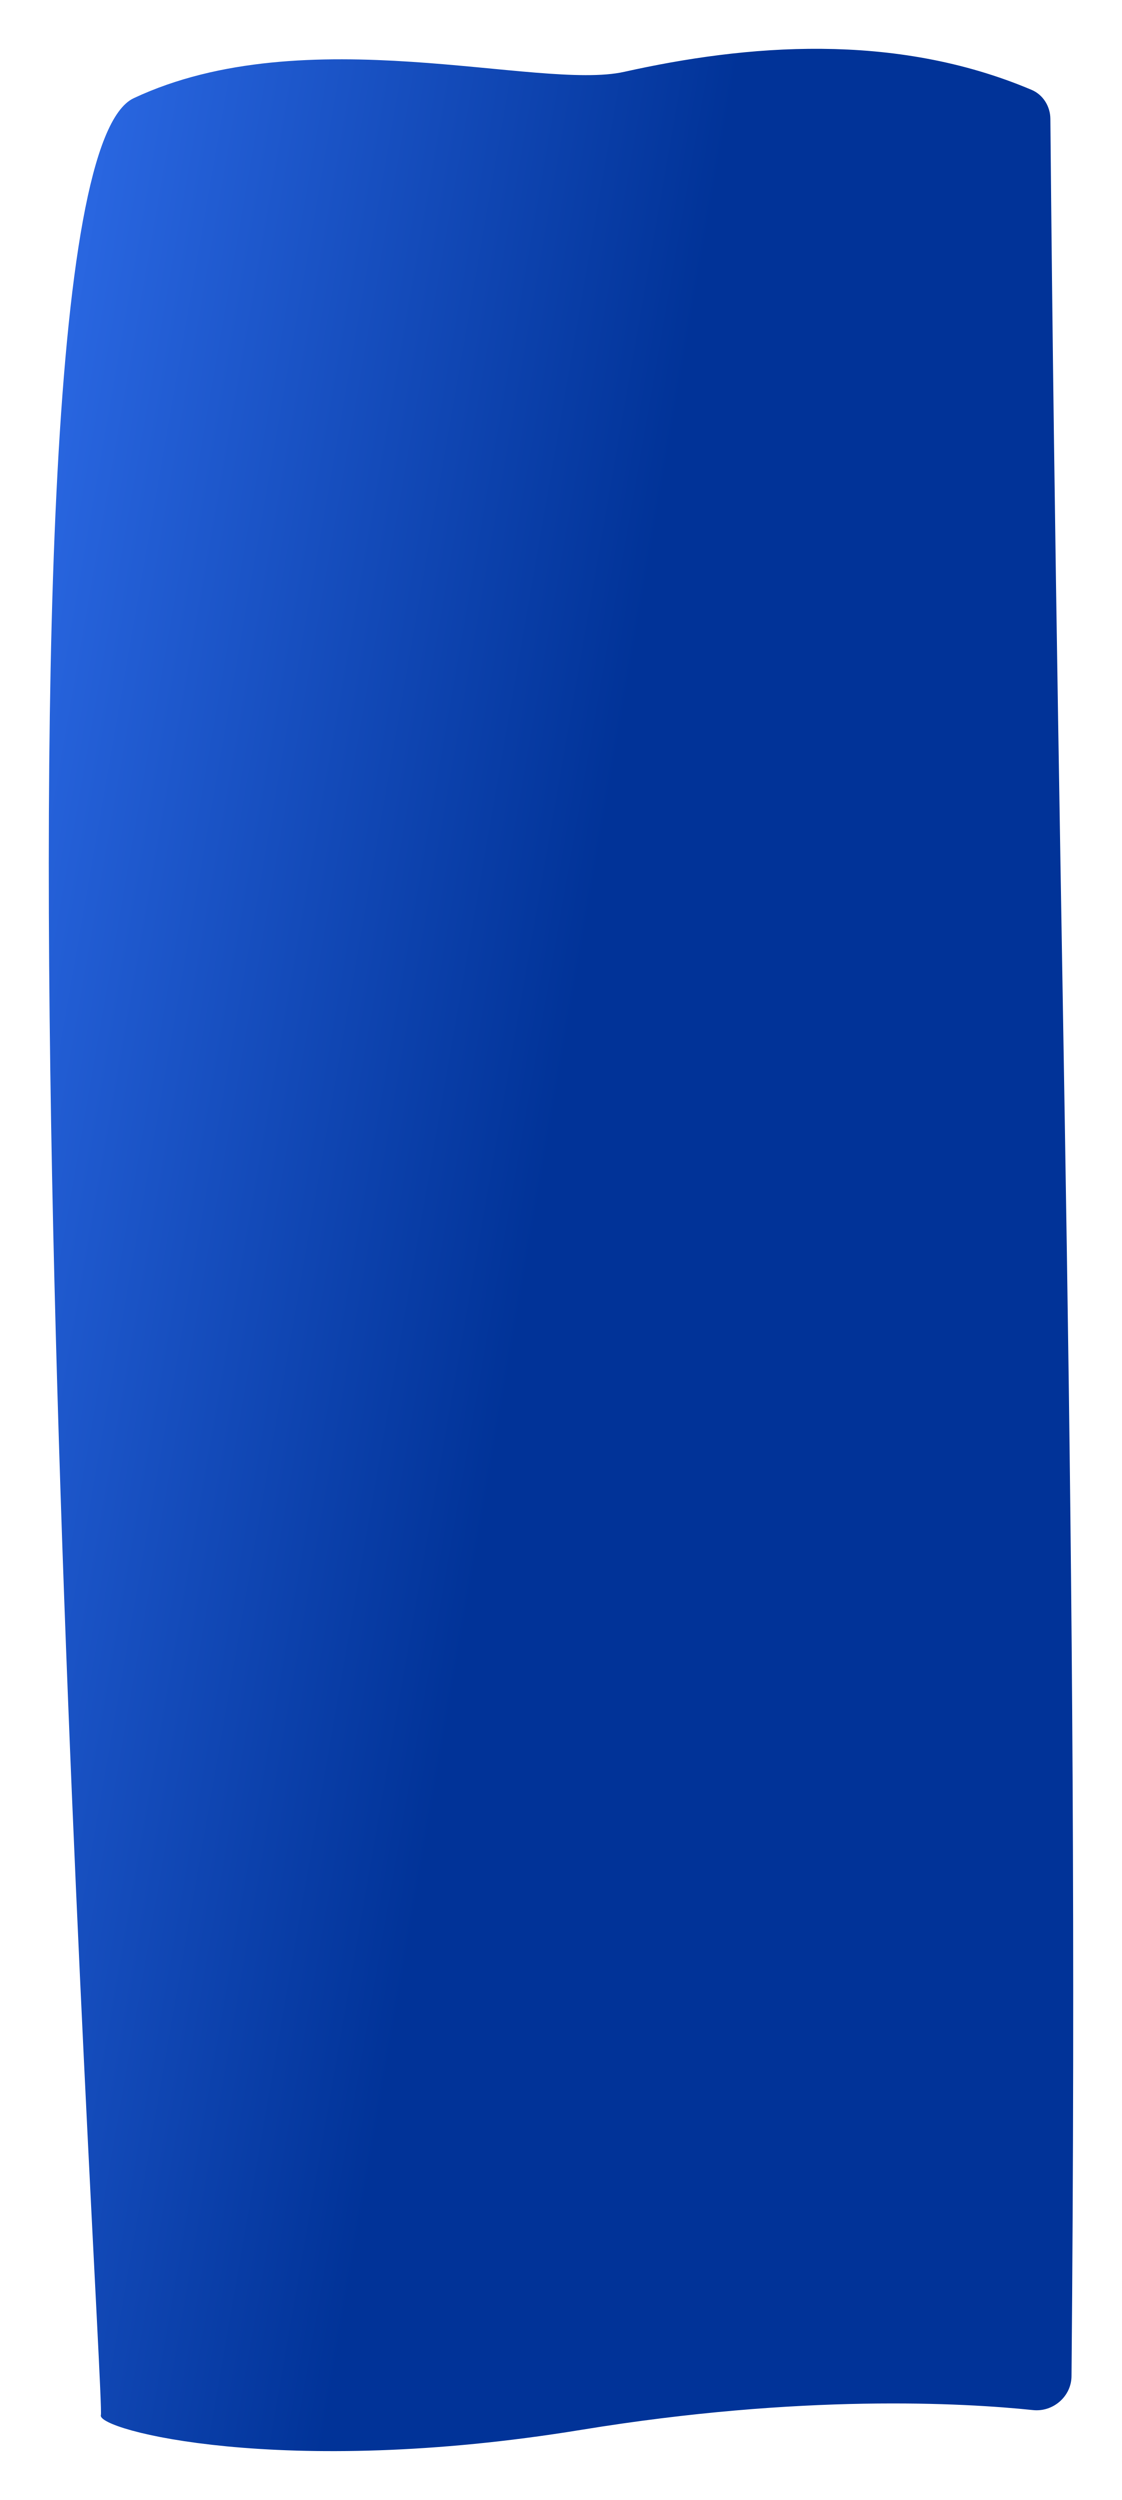 <svg width="690" height="1537" viewBox="0 0 690 1537" fill="none" xmlns="http://www.w3.org/2000/svg">
<g filter="url(#filter0_d)">
<path d="M82.209 40.382C188.304 -9.45 331.035 35.956 383.917 24.158C458.465 7.525 549.706 -0.62 634.408 35.251C641.461 38.237 645.882 45.373 645.951 53.032C650.844 594.738 663.741 904.601 658.952 1440.97C658.841 1453.35 647.649 1463.05 635.338 1461.77C592.455 1457.3 493.043 1451.71 357.393 1473.92C173.384 1504.05 59.001 1473.92 62.031 1464.81C65.062 1455.7 -23.886 90.214 82.209 40.382Z" fill="url(#paint0_linear)"/>
</g>
<defs>
<filter id="filter0_d" x="0" y="0" width="690" height="1537" filterUnits="userSpaceOnUse" color-interpolation-filters="sRGB">
<feFlood flood-opacity="0" result="BackgroundImageFix"/>
<feColorMatrix in="SourceAlpha" type="matrix" values="0 0 0 0 0 0 0 0 0 0 0 0 0 0 0 0 0 0 127 0"/>
<feOffset dy="20"/>
<feGaussianBlur stdDeviation="15"/>
<feColorMatrix type="matrix" values="0 0 0 0 0.326 0 0 0 0 0.477 0 0 0 0 0.786 0 0 0 0.72 0"/>
<feBlend mode="normal" in2="BackgroundImageFix" result="effect1_dropShadow"/>
<feBlend mode="normal" in="SourceGraphic" in2="effect1_dropShadow" result="shape"/>
</filter>
<linearGradient id="paint0_linear" x1="275.379" y1="1047.92" x2="-163.051" y2="971.551" gradientUnits="userSpaceOnUse">
<stop stop-color="#013398"/>
<stop offset="1" stop-color="#306FED"/>
</linearGradient>
</defs>
</svg>
